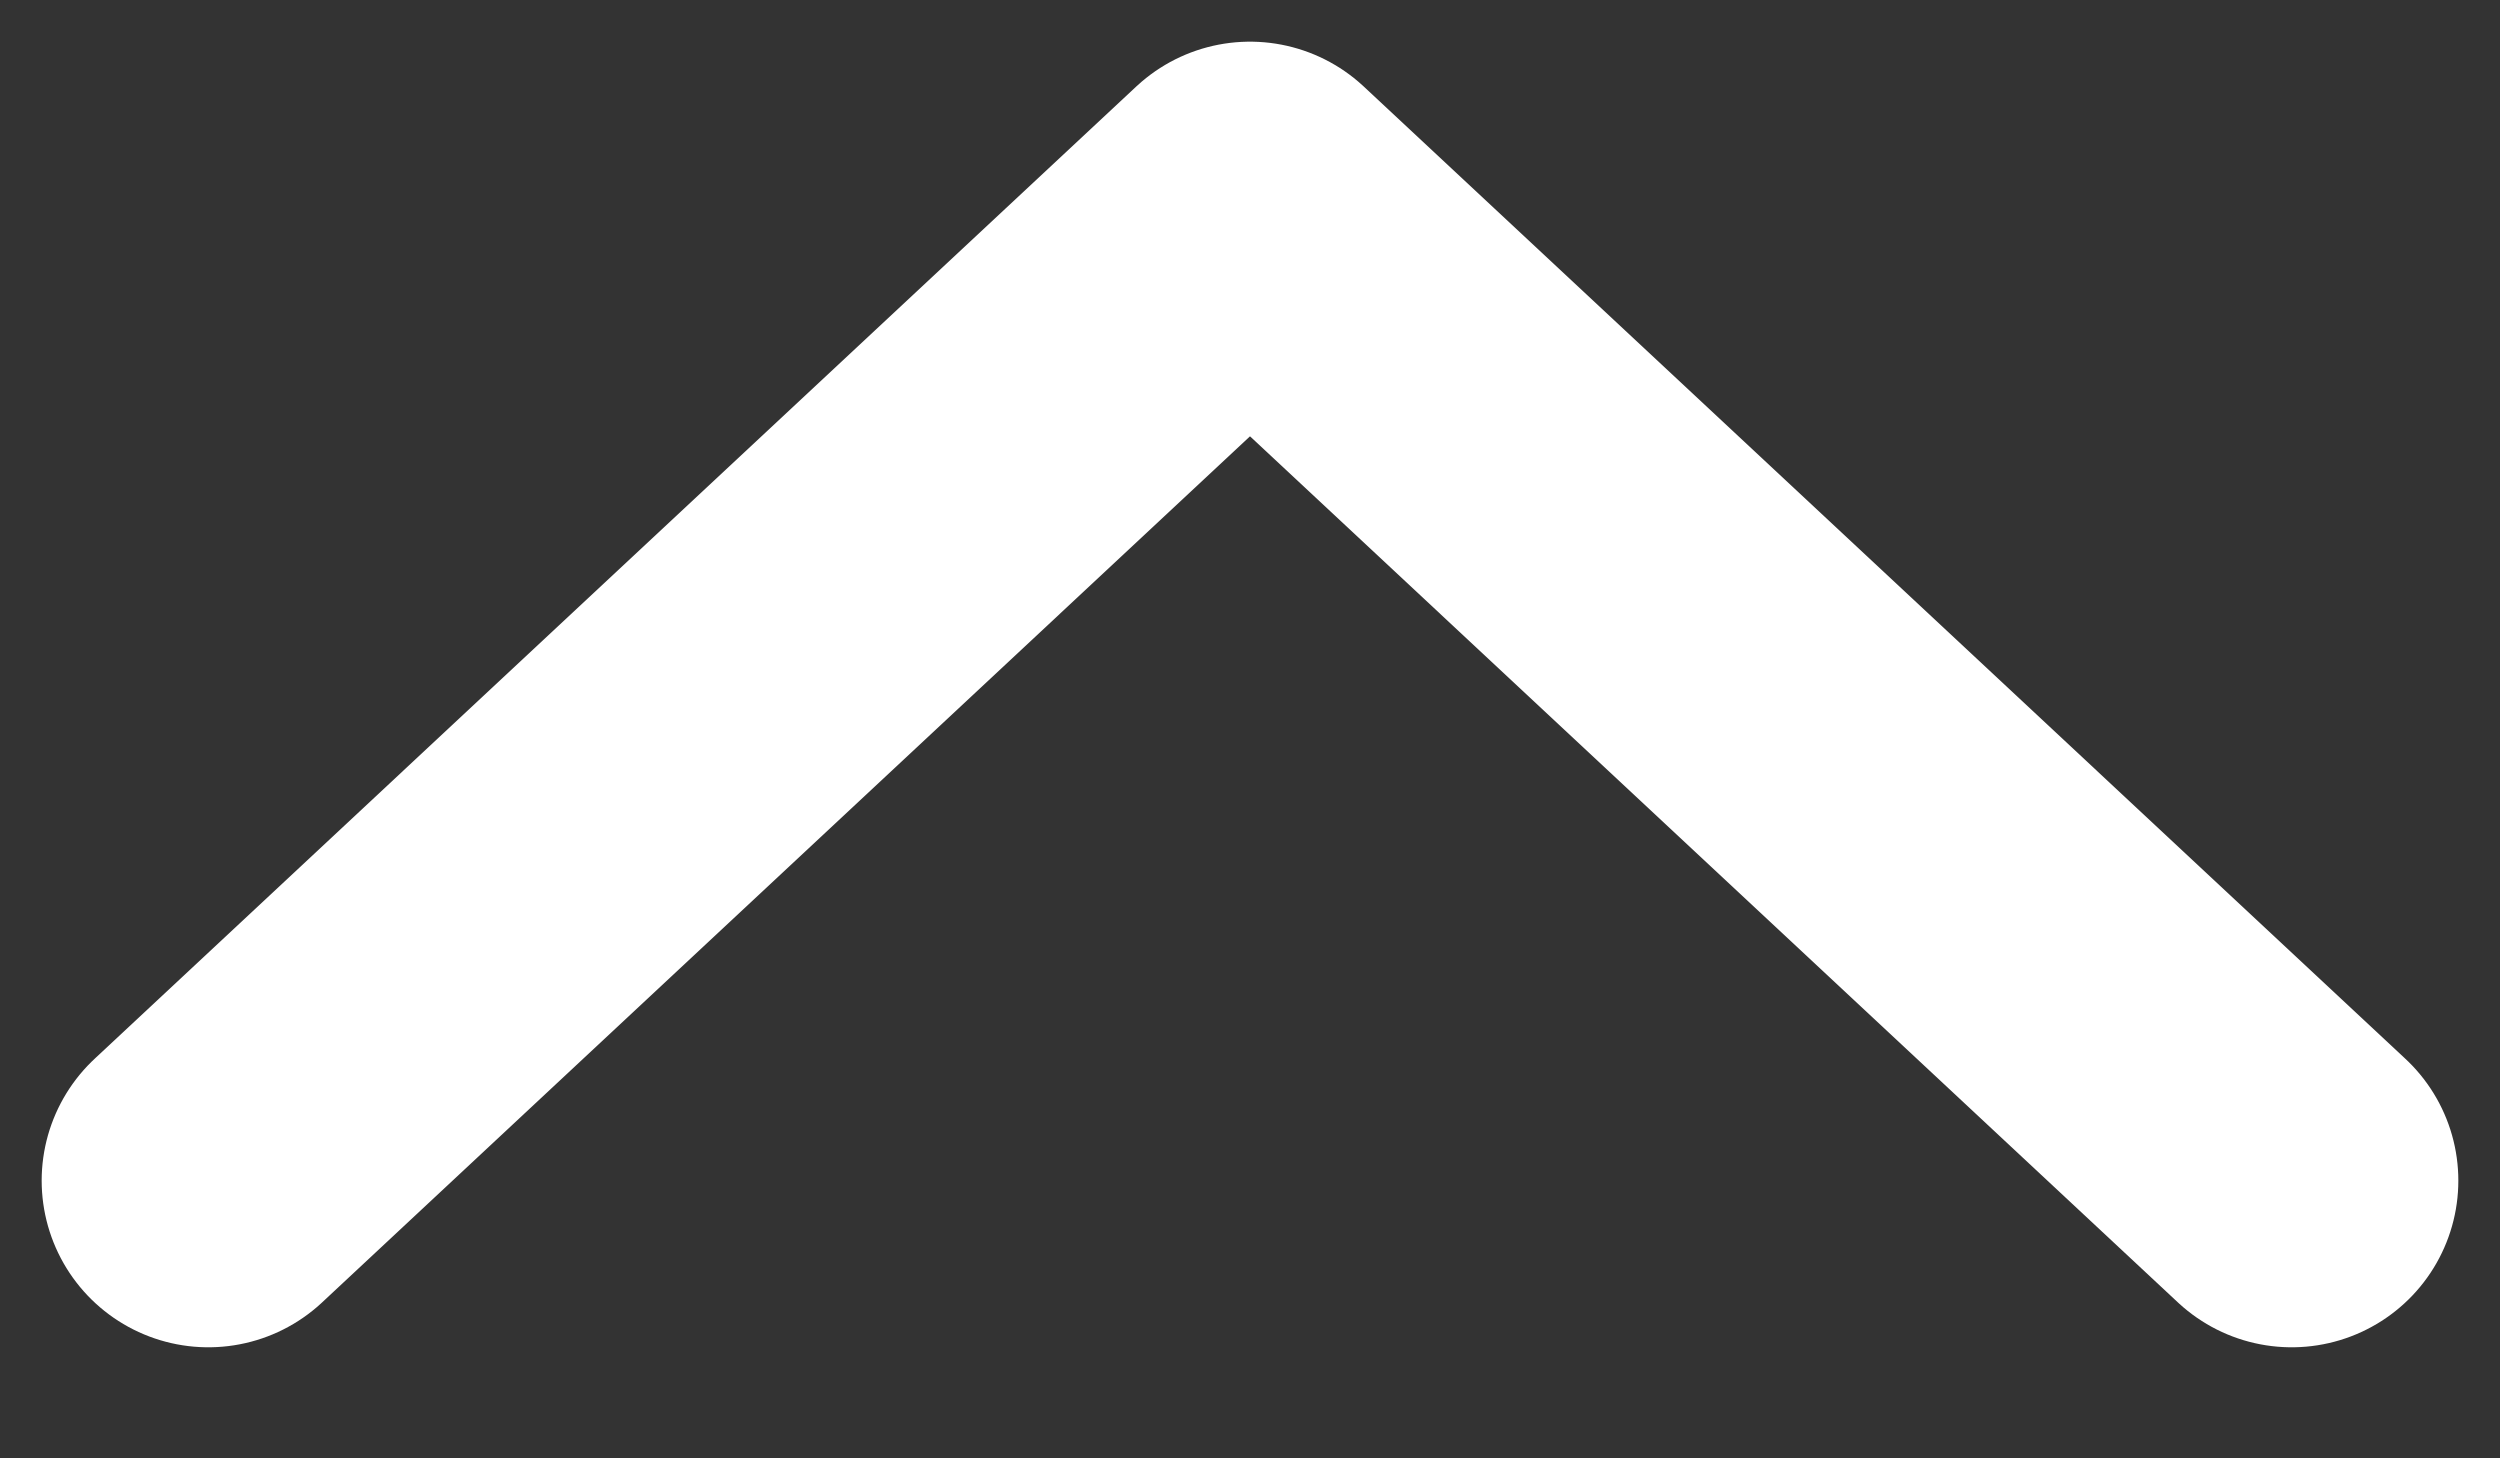 <svg width="12" height="7" viewBox="0 0 12 7" fill="none" xmlns="http://www.w3.org/2000/svg">
<rect x="0" y="0" width="12" height="7" fill="#333333" stroke="none"/>
<path d="M1 5.667L6 1L11 5.667" stroke="white" stroke-width="1.6" stroke-linecap="round" stroke-linejoin="round"/>
</svg>
